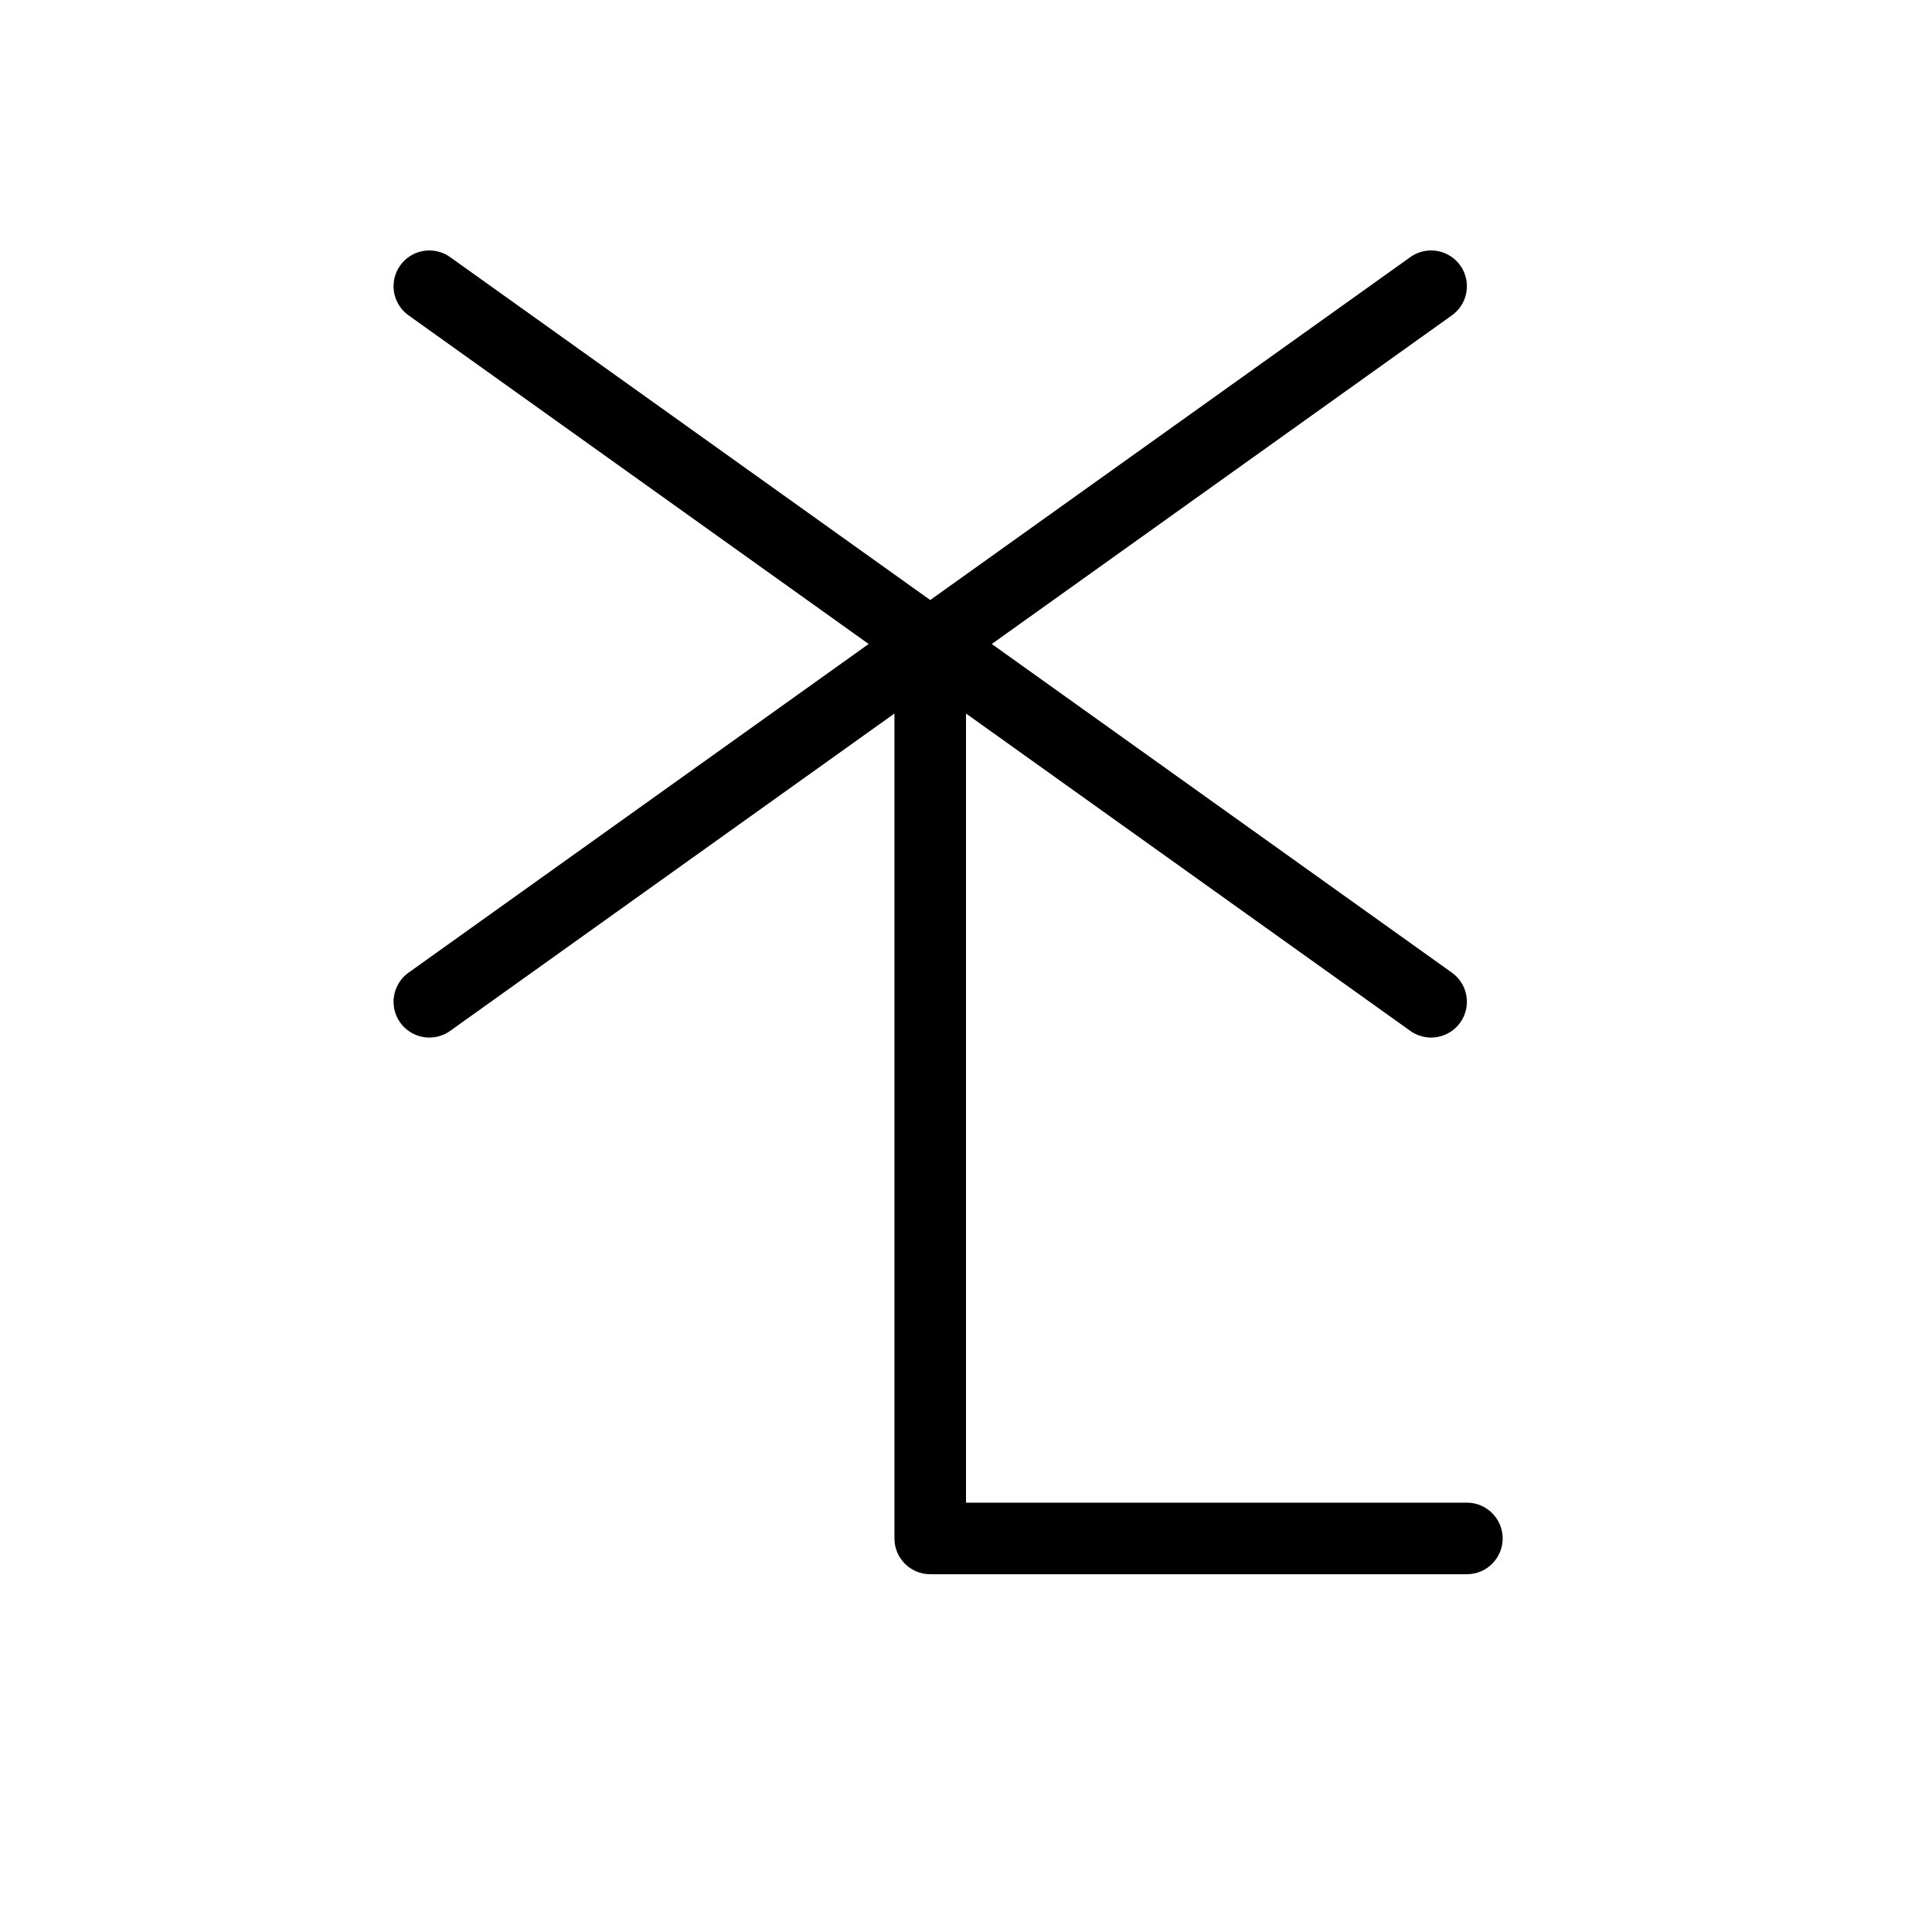 <svg width="27" height="27" viewBox="0 0 27 27" fill="none" xmlns="http://www.w3.org/2000/svg">
<path d="M20.5 22C20.776 22 21 21.776 21 21.5C21 21.224 20.776 21 20.5 21V22ZM13 21.5H12.5C12.5 21.776 12.724 22 13 22V21.5ZM13.5 9C13.5 8.724 13.276 8.5 13 8.5C12.724 8.5 12.5 8.724 12.5 9H13.5ZM20.5 21H13V22H20.5V21ZM13.5 21.5V9H12.5V21.5H13.5Z" fill="black"/>
<path d="M6 4L13 9L20 4" stroke="black" stroke-linecap="round"/>
<path d="M6 14L13 9L20 14" stroke="black" stroke-linecap="round"/>
</svg>
